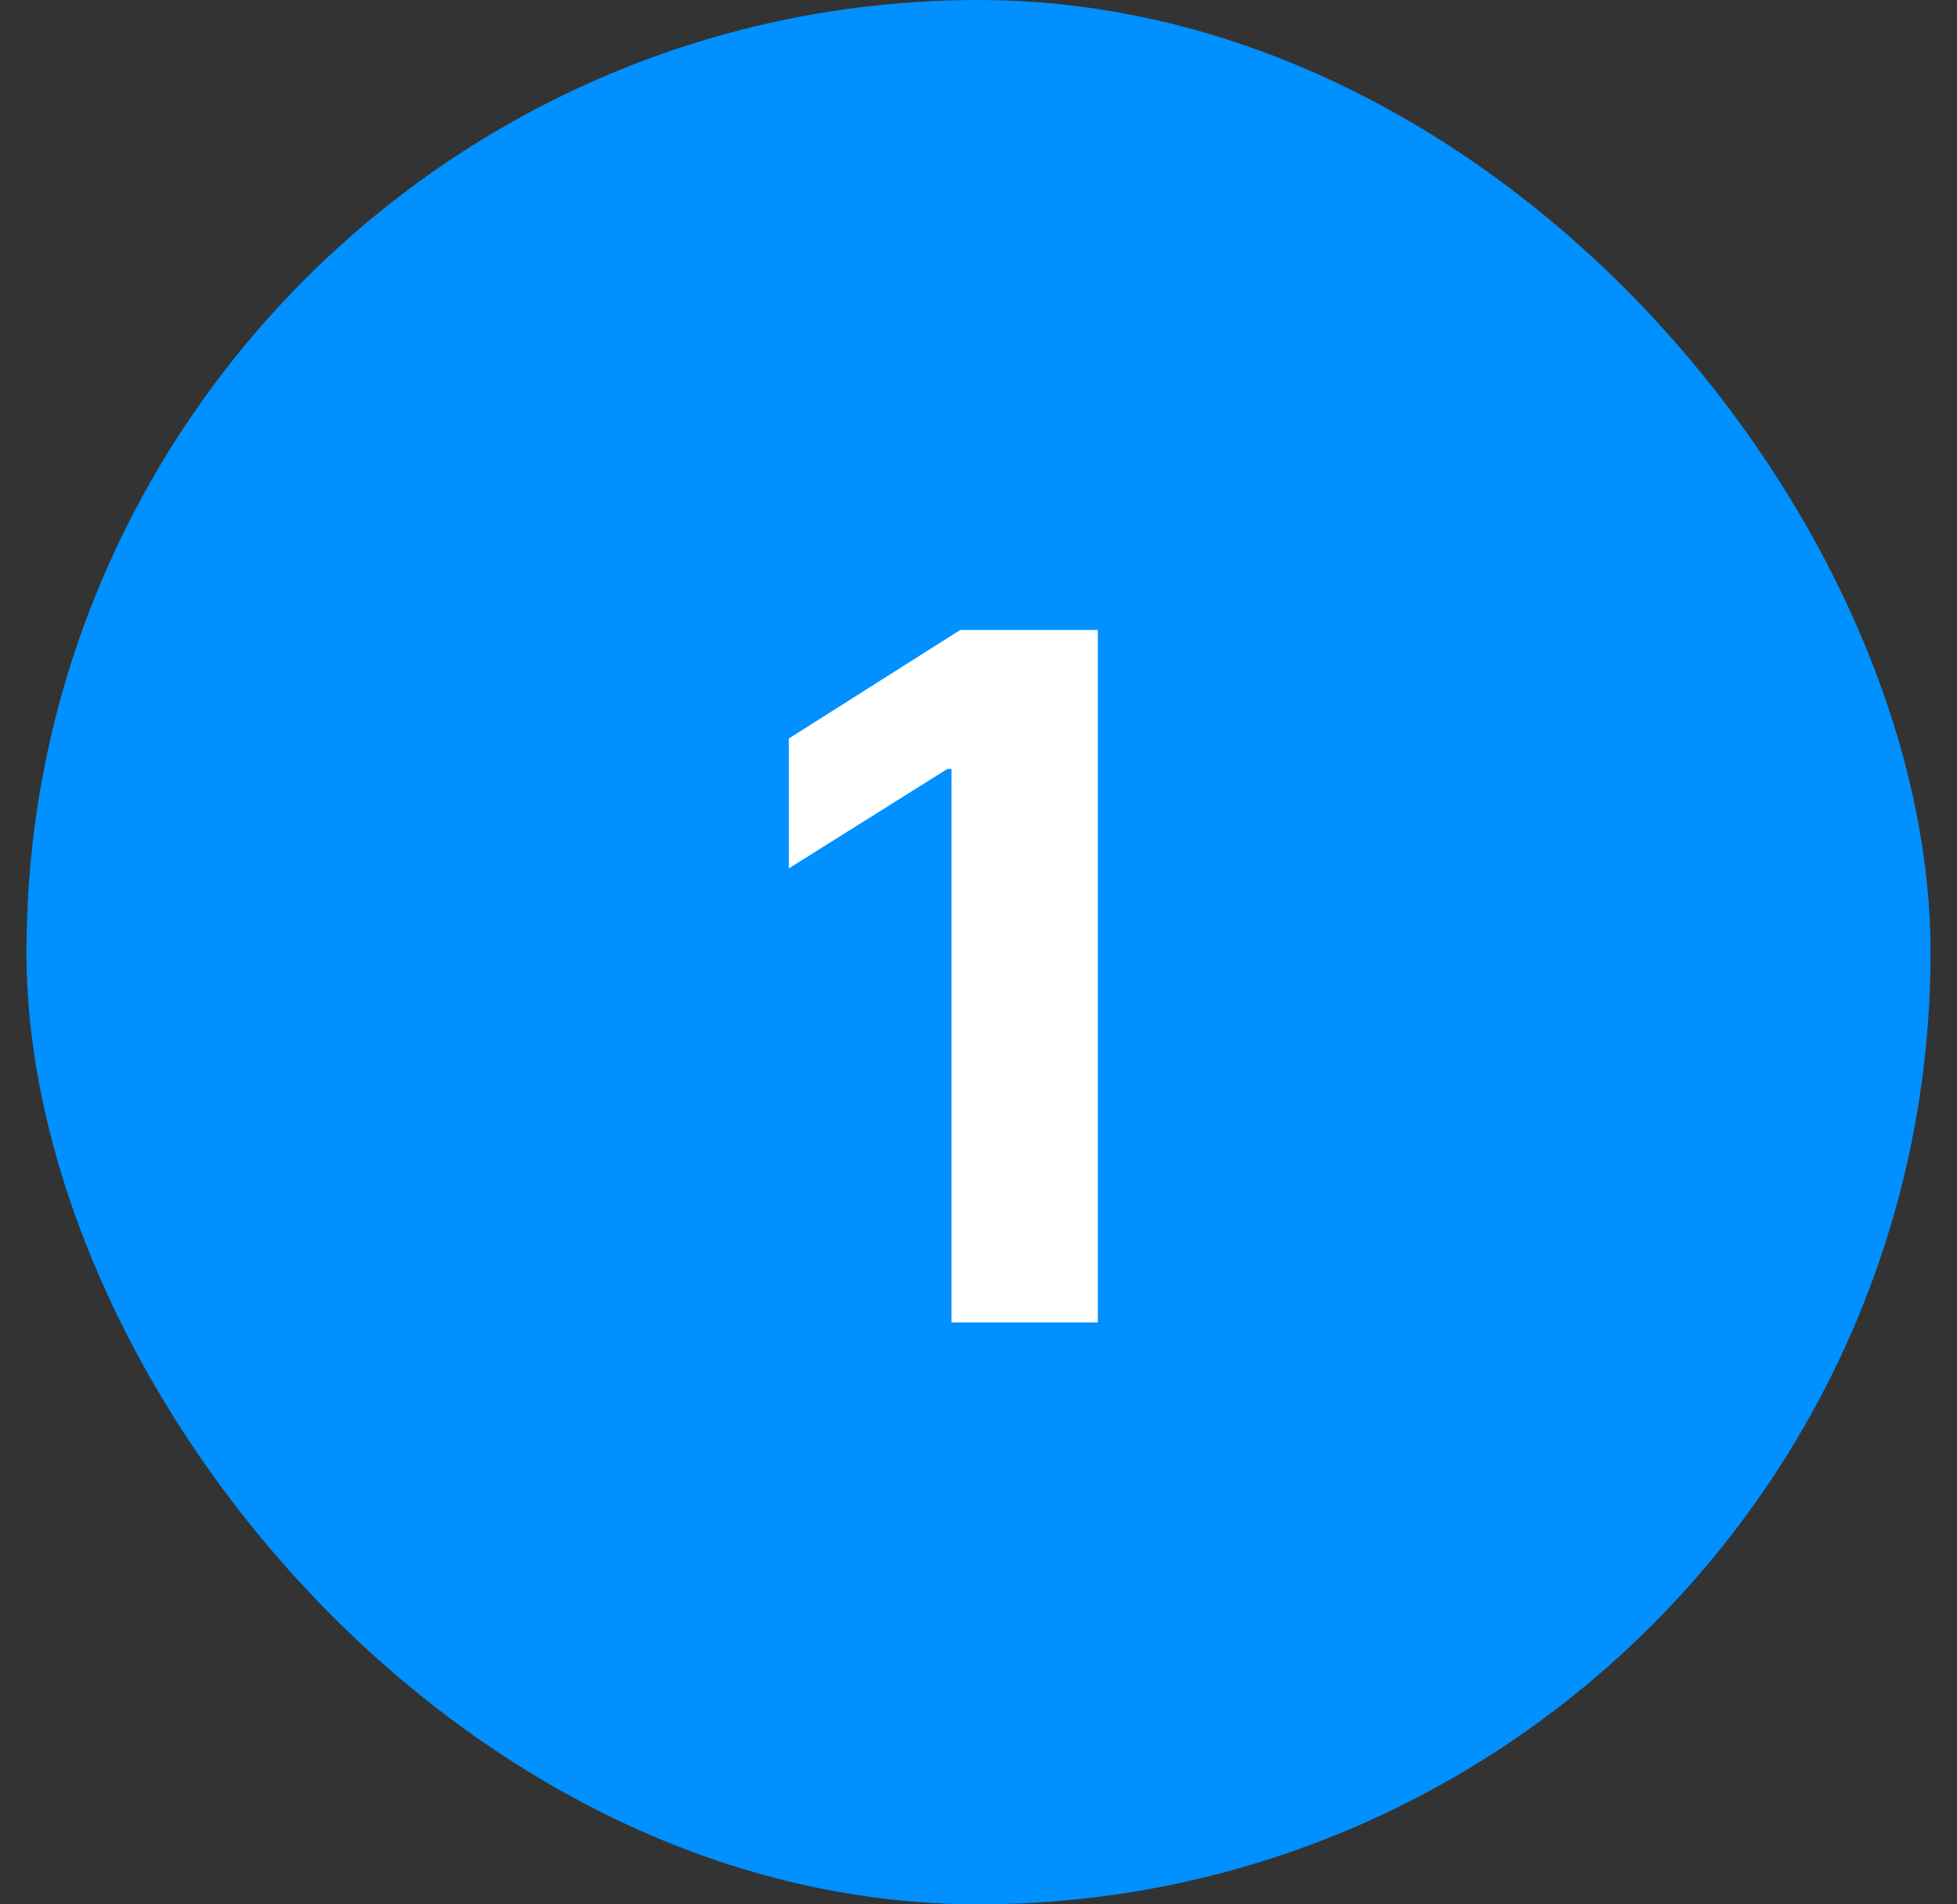 <svg width="37" height="36" viewBox="0 0 37 36" fill="none" xmlns="http://www.w3.org/2000/svg">
<rect x="0" y="0" width="37" height="36" fill="#333333" stroke="none"/>
<rect x="0.5" width="36" height="36" rx="18" fill="#0090FF"/>
<path d="M20.756 11.909V25H17.989V14.536H17.912L14.914 16.416V13.961L18.155 11.909H20.756Z" fill="white"/>
</svg>

